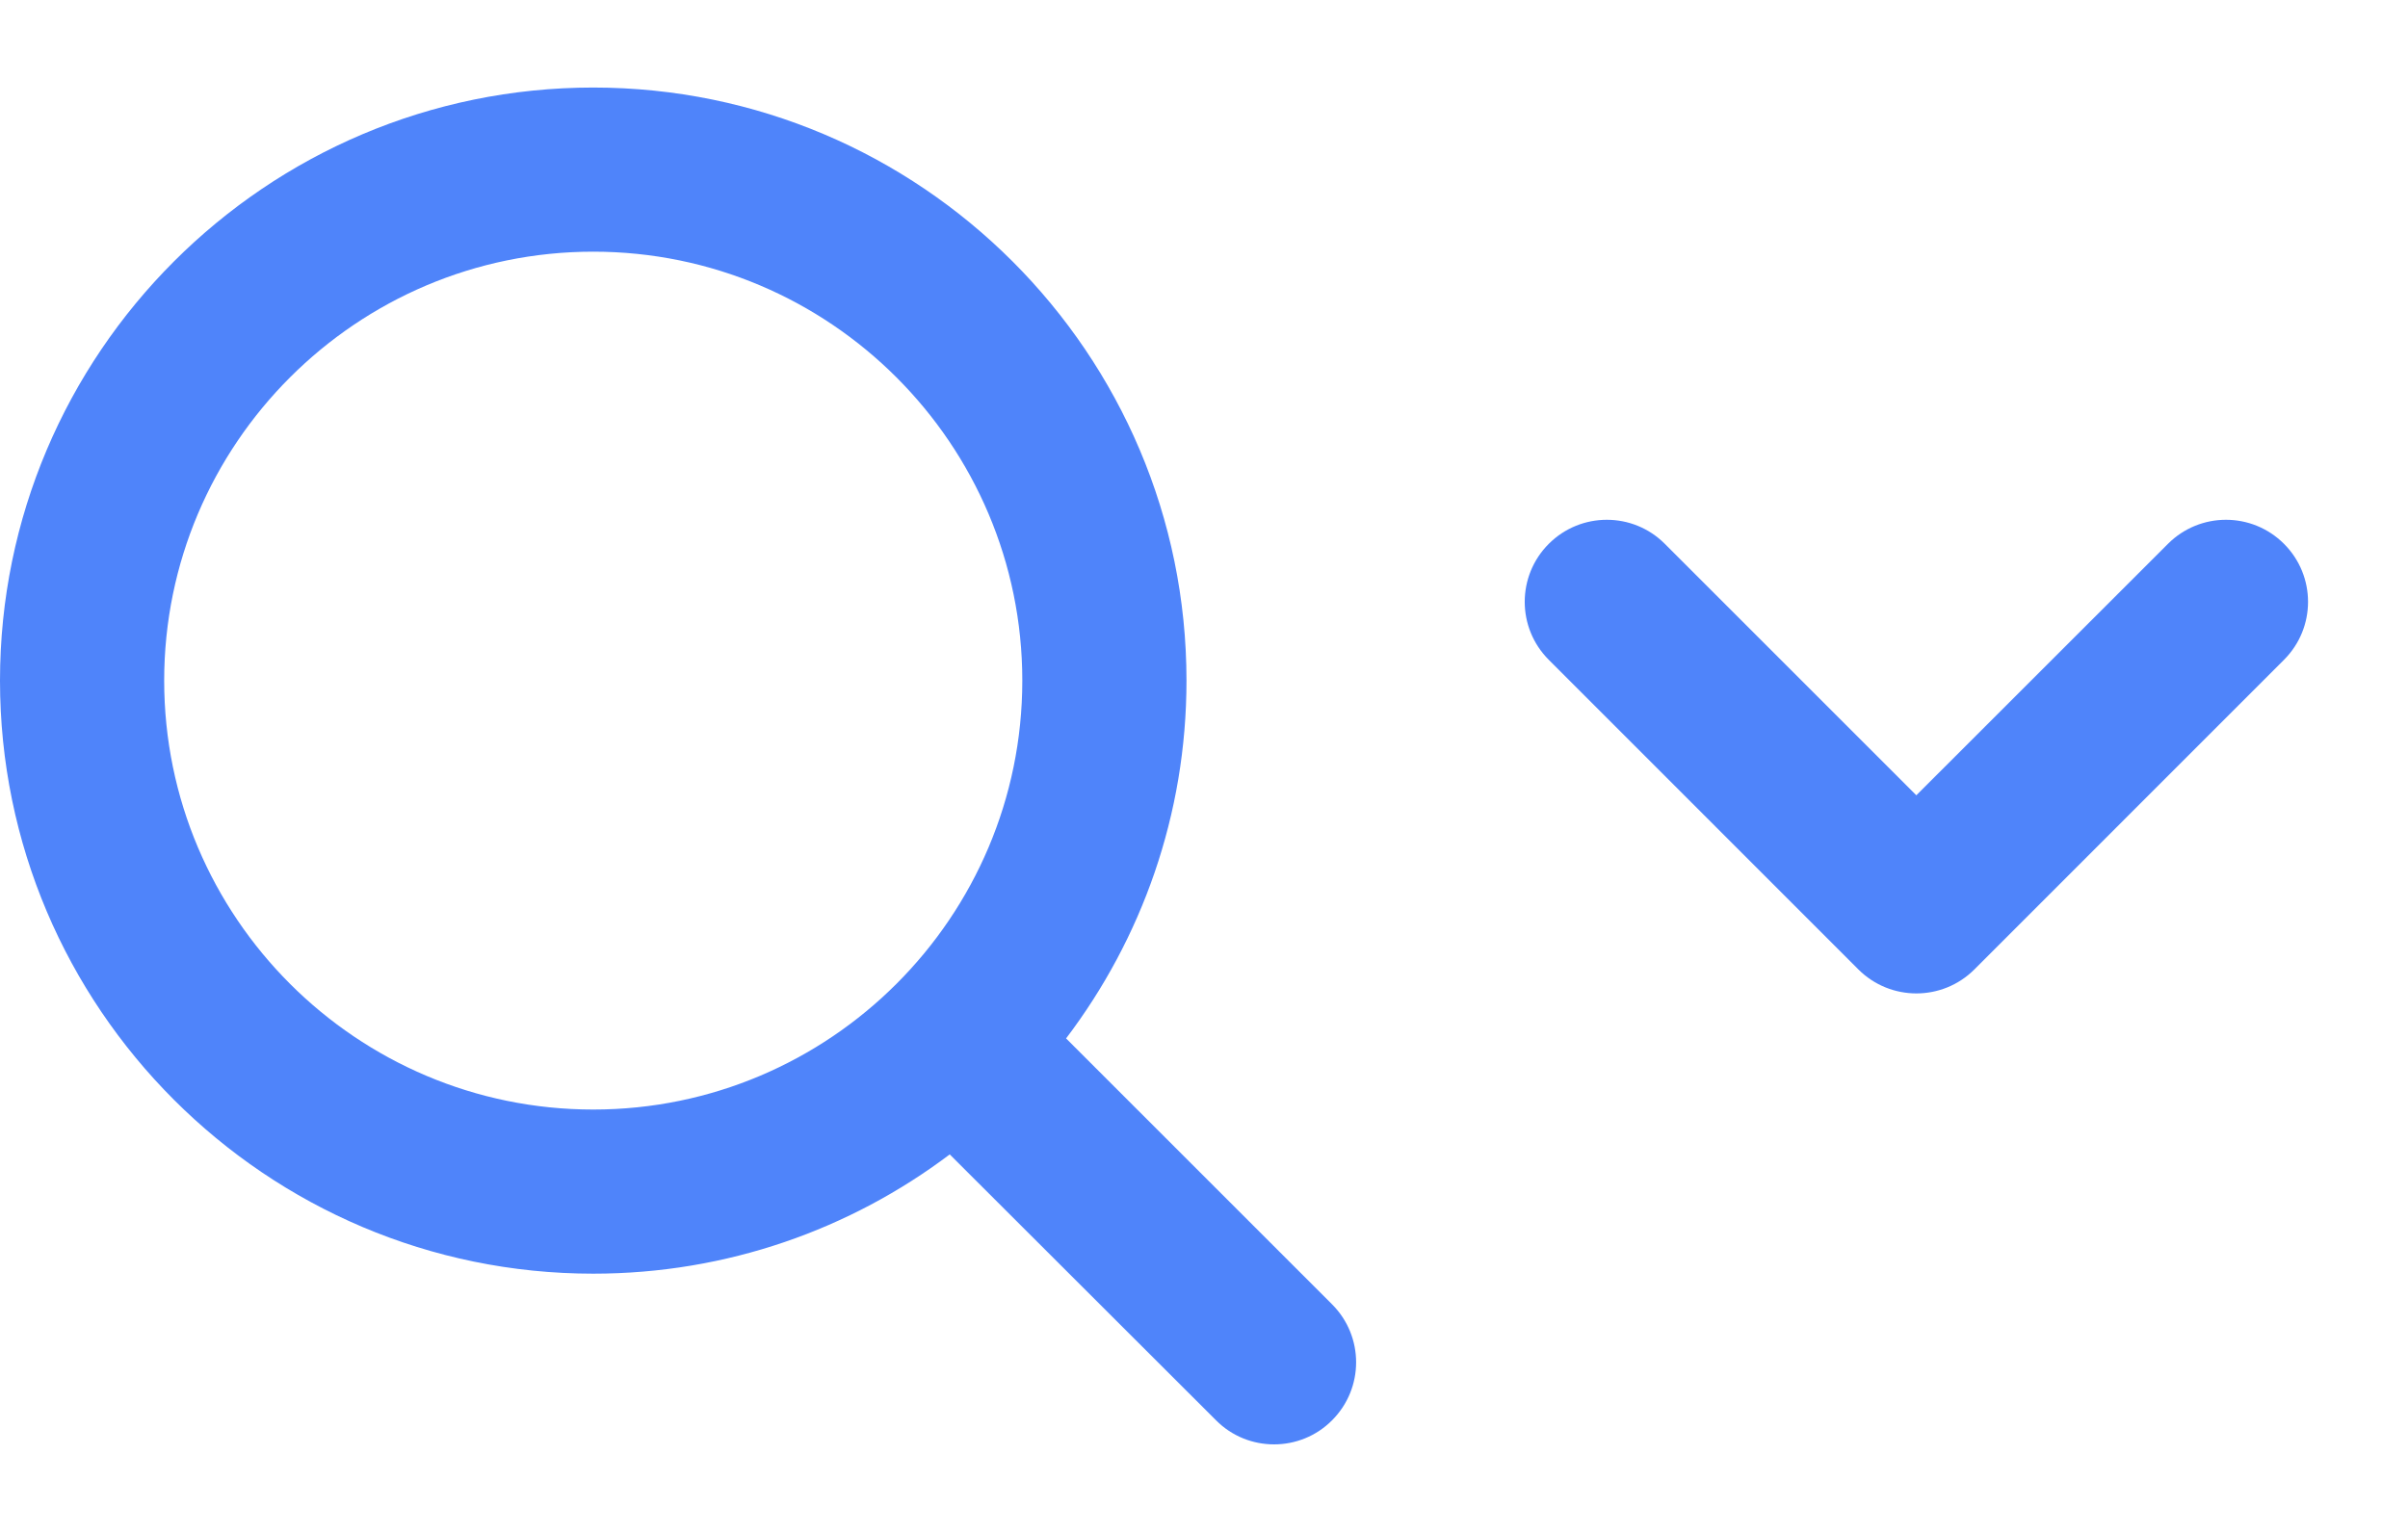 <?xml version="1.0" encoding="UTF-8"?>
<svg width="22px" height="14px" viewBox="0 0 22 14" version="1.1" xmlns="http://www.w3.org/2000/svg"
     xmlns:xlink="http://www.w3.org/1999/xlink">
    <title>Fill 4</title>
    <g id="2.5" stroke="none" stroke-width="1" fill="none" fill-rule="evenodd">
        <g id="插件交互规范" transform="translate(-184, -412)" fill="#4F84FA">
            <g id="编组-4" transform="translate(176, 405)">
                <path d="M13.42,7.8 C16.409,7.8 18.84,10.231 18.84,13.22 C18.84,14.447 18.43,15.58 17.74,16.49 L20.17,18.92 C20.463,19.213 20.463,19.687 20.17,19.98 C20.024,20.127 19.832,20.2 19.64,20.2 C19.448,20.2 19.256,20.127 19.11,19.98 L16.677,17.55 C15.77,18.234 14.641,18.64 13.42,18.64 C10.431,18.64 8,16.209 8,13.22 C8,10.231 10.431,7.8 13.42,7.8 Z M13.42,9.3 C11.258,9.3 9.5,11.058 9.5,13.22 C9.5,15.382 11.258,17.14 13.42,17.14 C15.582,17.14 17.34,15.382 17.34,13.22 C17.34,11.058 15.582,9.3 13.42,9.3 Z M23.21,11.97 L25.508,14.268 L27.807,11.97 C28.1,11.677 28.574,11.677 28.867,11.97 C29.16,12.263 29.16,12.737 28.867,13.03 L26.039,15.859 C25.746,16.152 25.271,16.152 24.978,15.859 L22.15,13.03 C21.857,12.737 21.857,12.263 22.15,11.97 C22.443,11.677 22.918,11.677 23.21,11.97 Z"
                      id="Fill-4"></path>
            </g>
        </g>
    </g>
</svg>